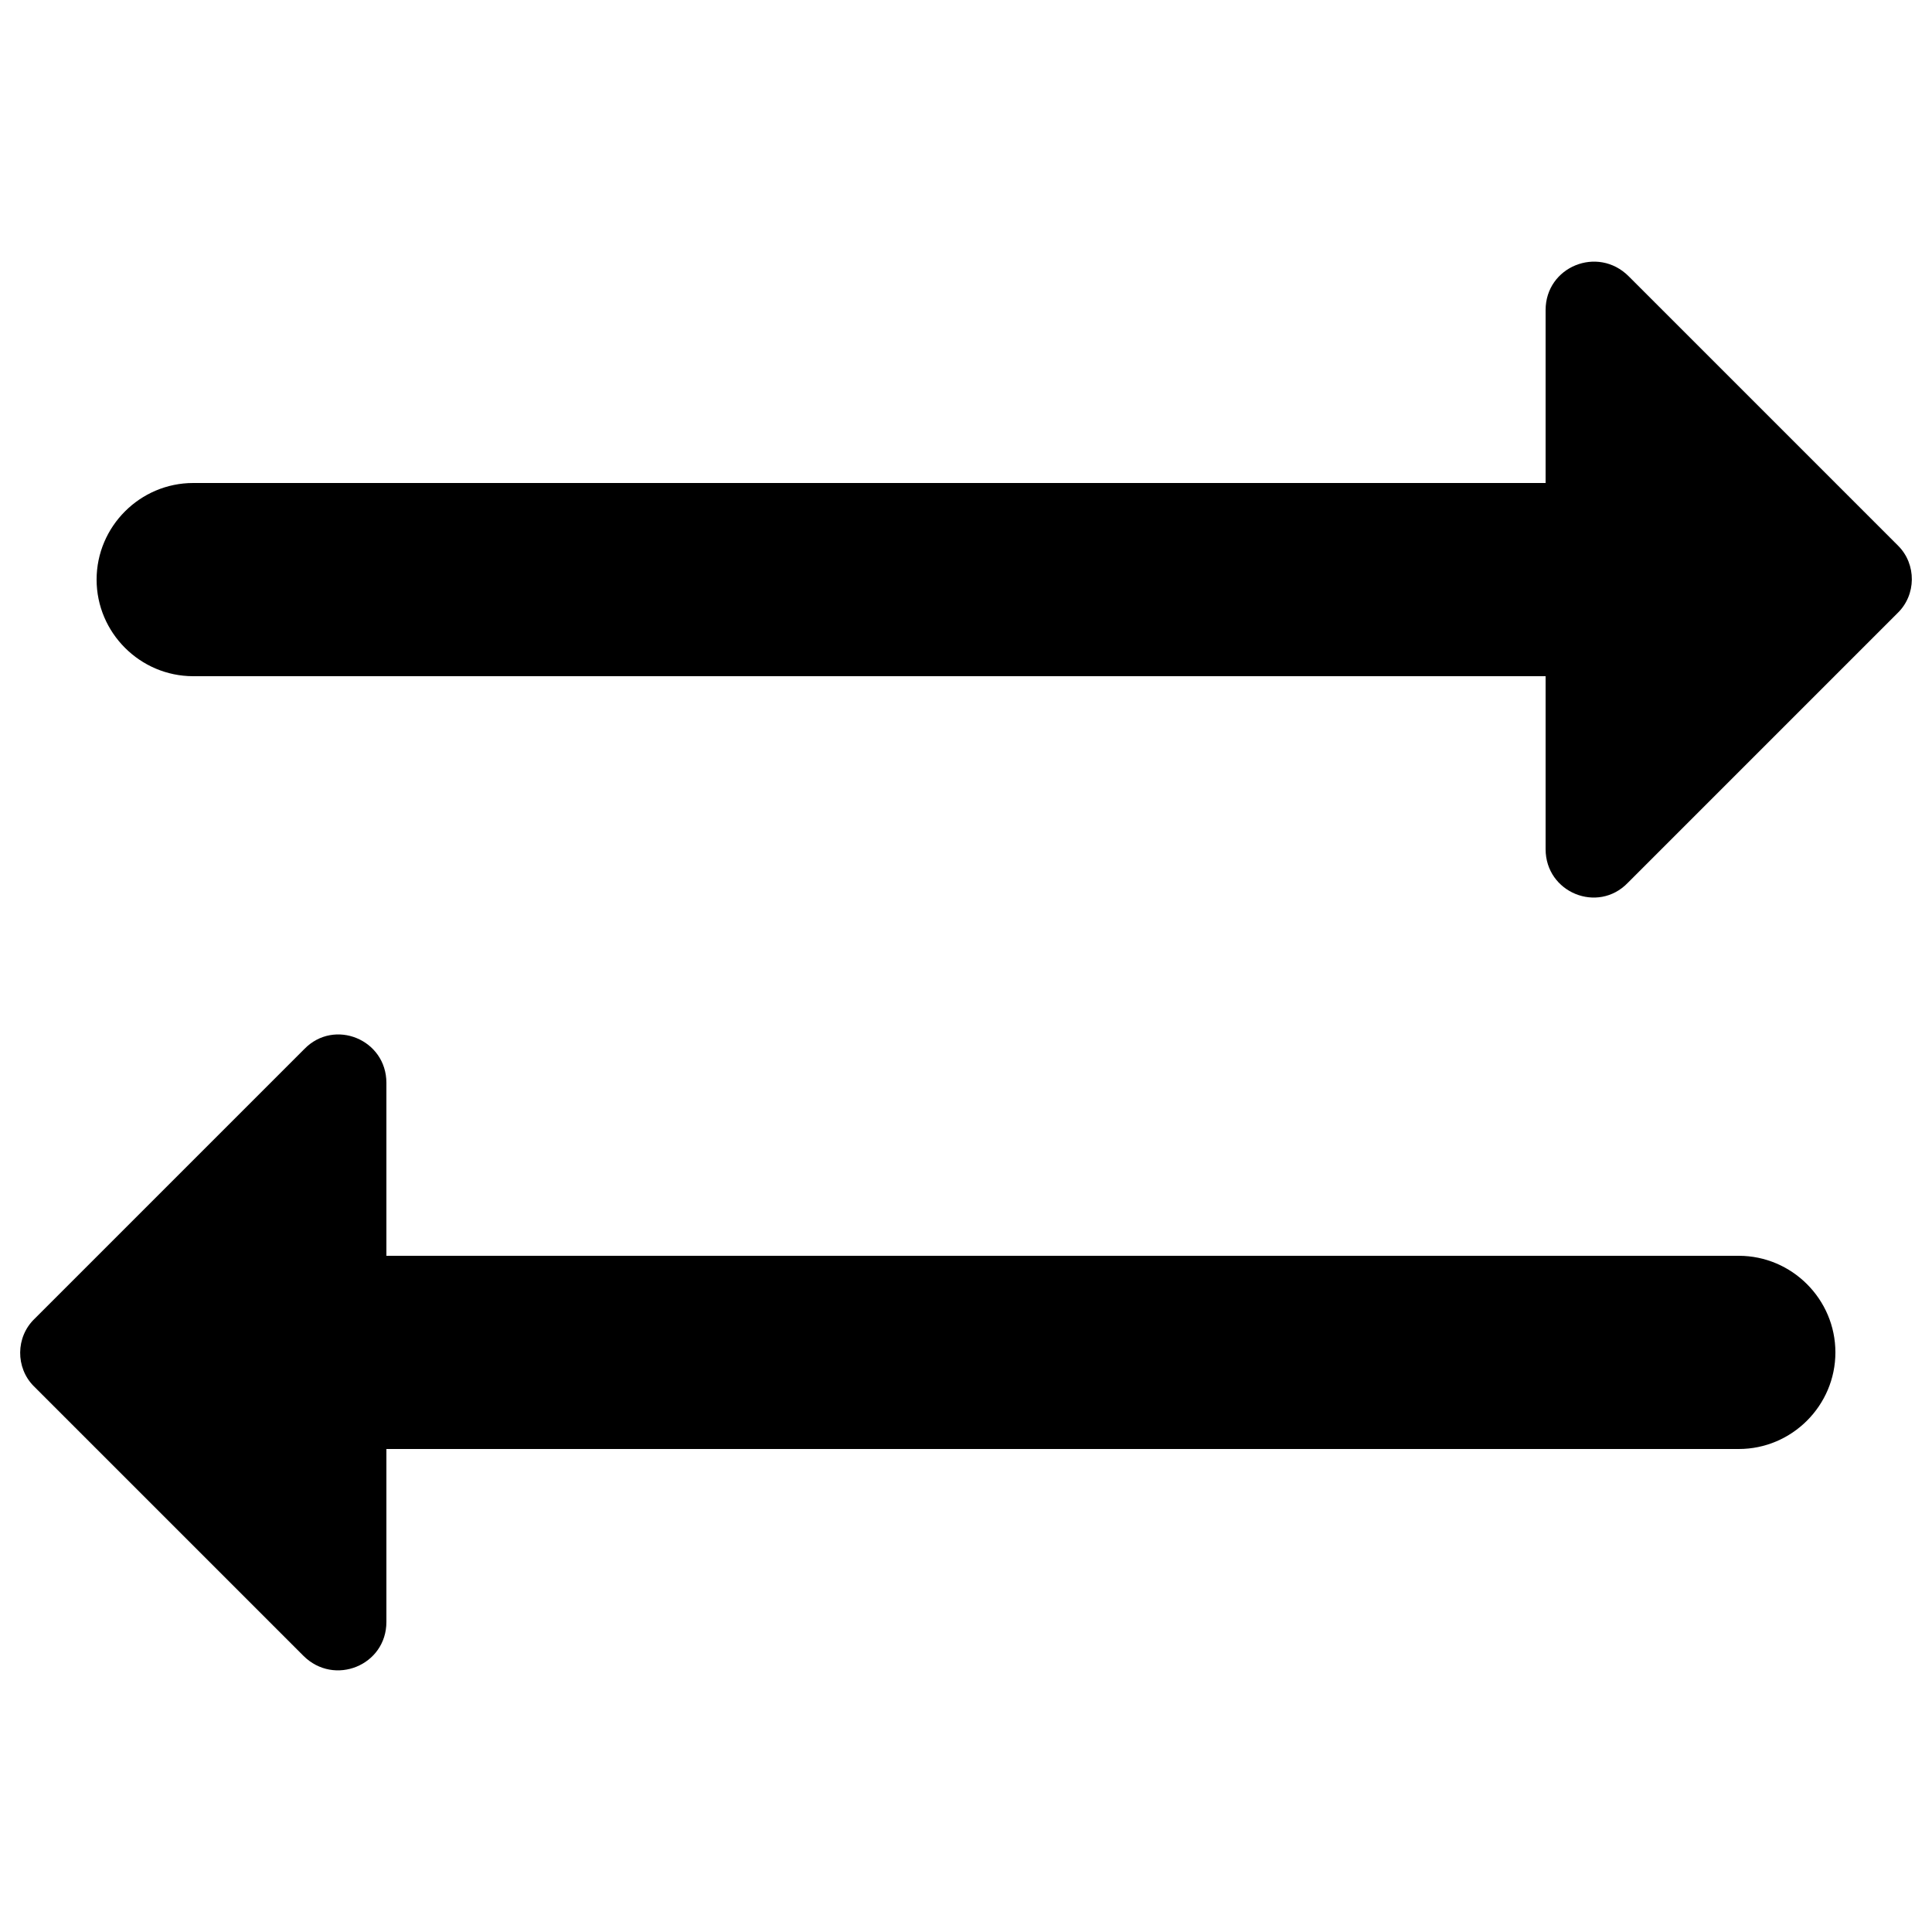 <svg xmlns="http://www.w3.org/2000/svg" enable-background="new 0 0 24 24" viewBox="2 2 20 20"><g><rect fill="none" height="24" width="24"/><rect fill="none" height="24" width="24"/></g><g><g/><g><path d="M21.65,7.65l-2.79-2.79C18.54,4.54,18,4.76,18,5.21V7H4C3.45,7,3,7.45,3,8v0c0,0.55,0.45,1,1,1h14v1.79 c0,0.45,0.54,0.67,0.85,0.35l2.79-2.79C21.84,8.16,21.84,7.84,21.65,7.65z"/><path d="M2.35,16.35l2.79,2.79C5.46,19.46,6,19.24,6,18.79V17h14c0.55,0,1-0.45,1-1v0c0-0.55-0.45-1-1-1H6v-1.79 c0-0.45-0.54-0.67-0.85-0.35l-2.79,2.79C2.16,15.84,2.16,16.16,2.35,16.35z"/></g></g></svg>